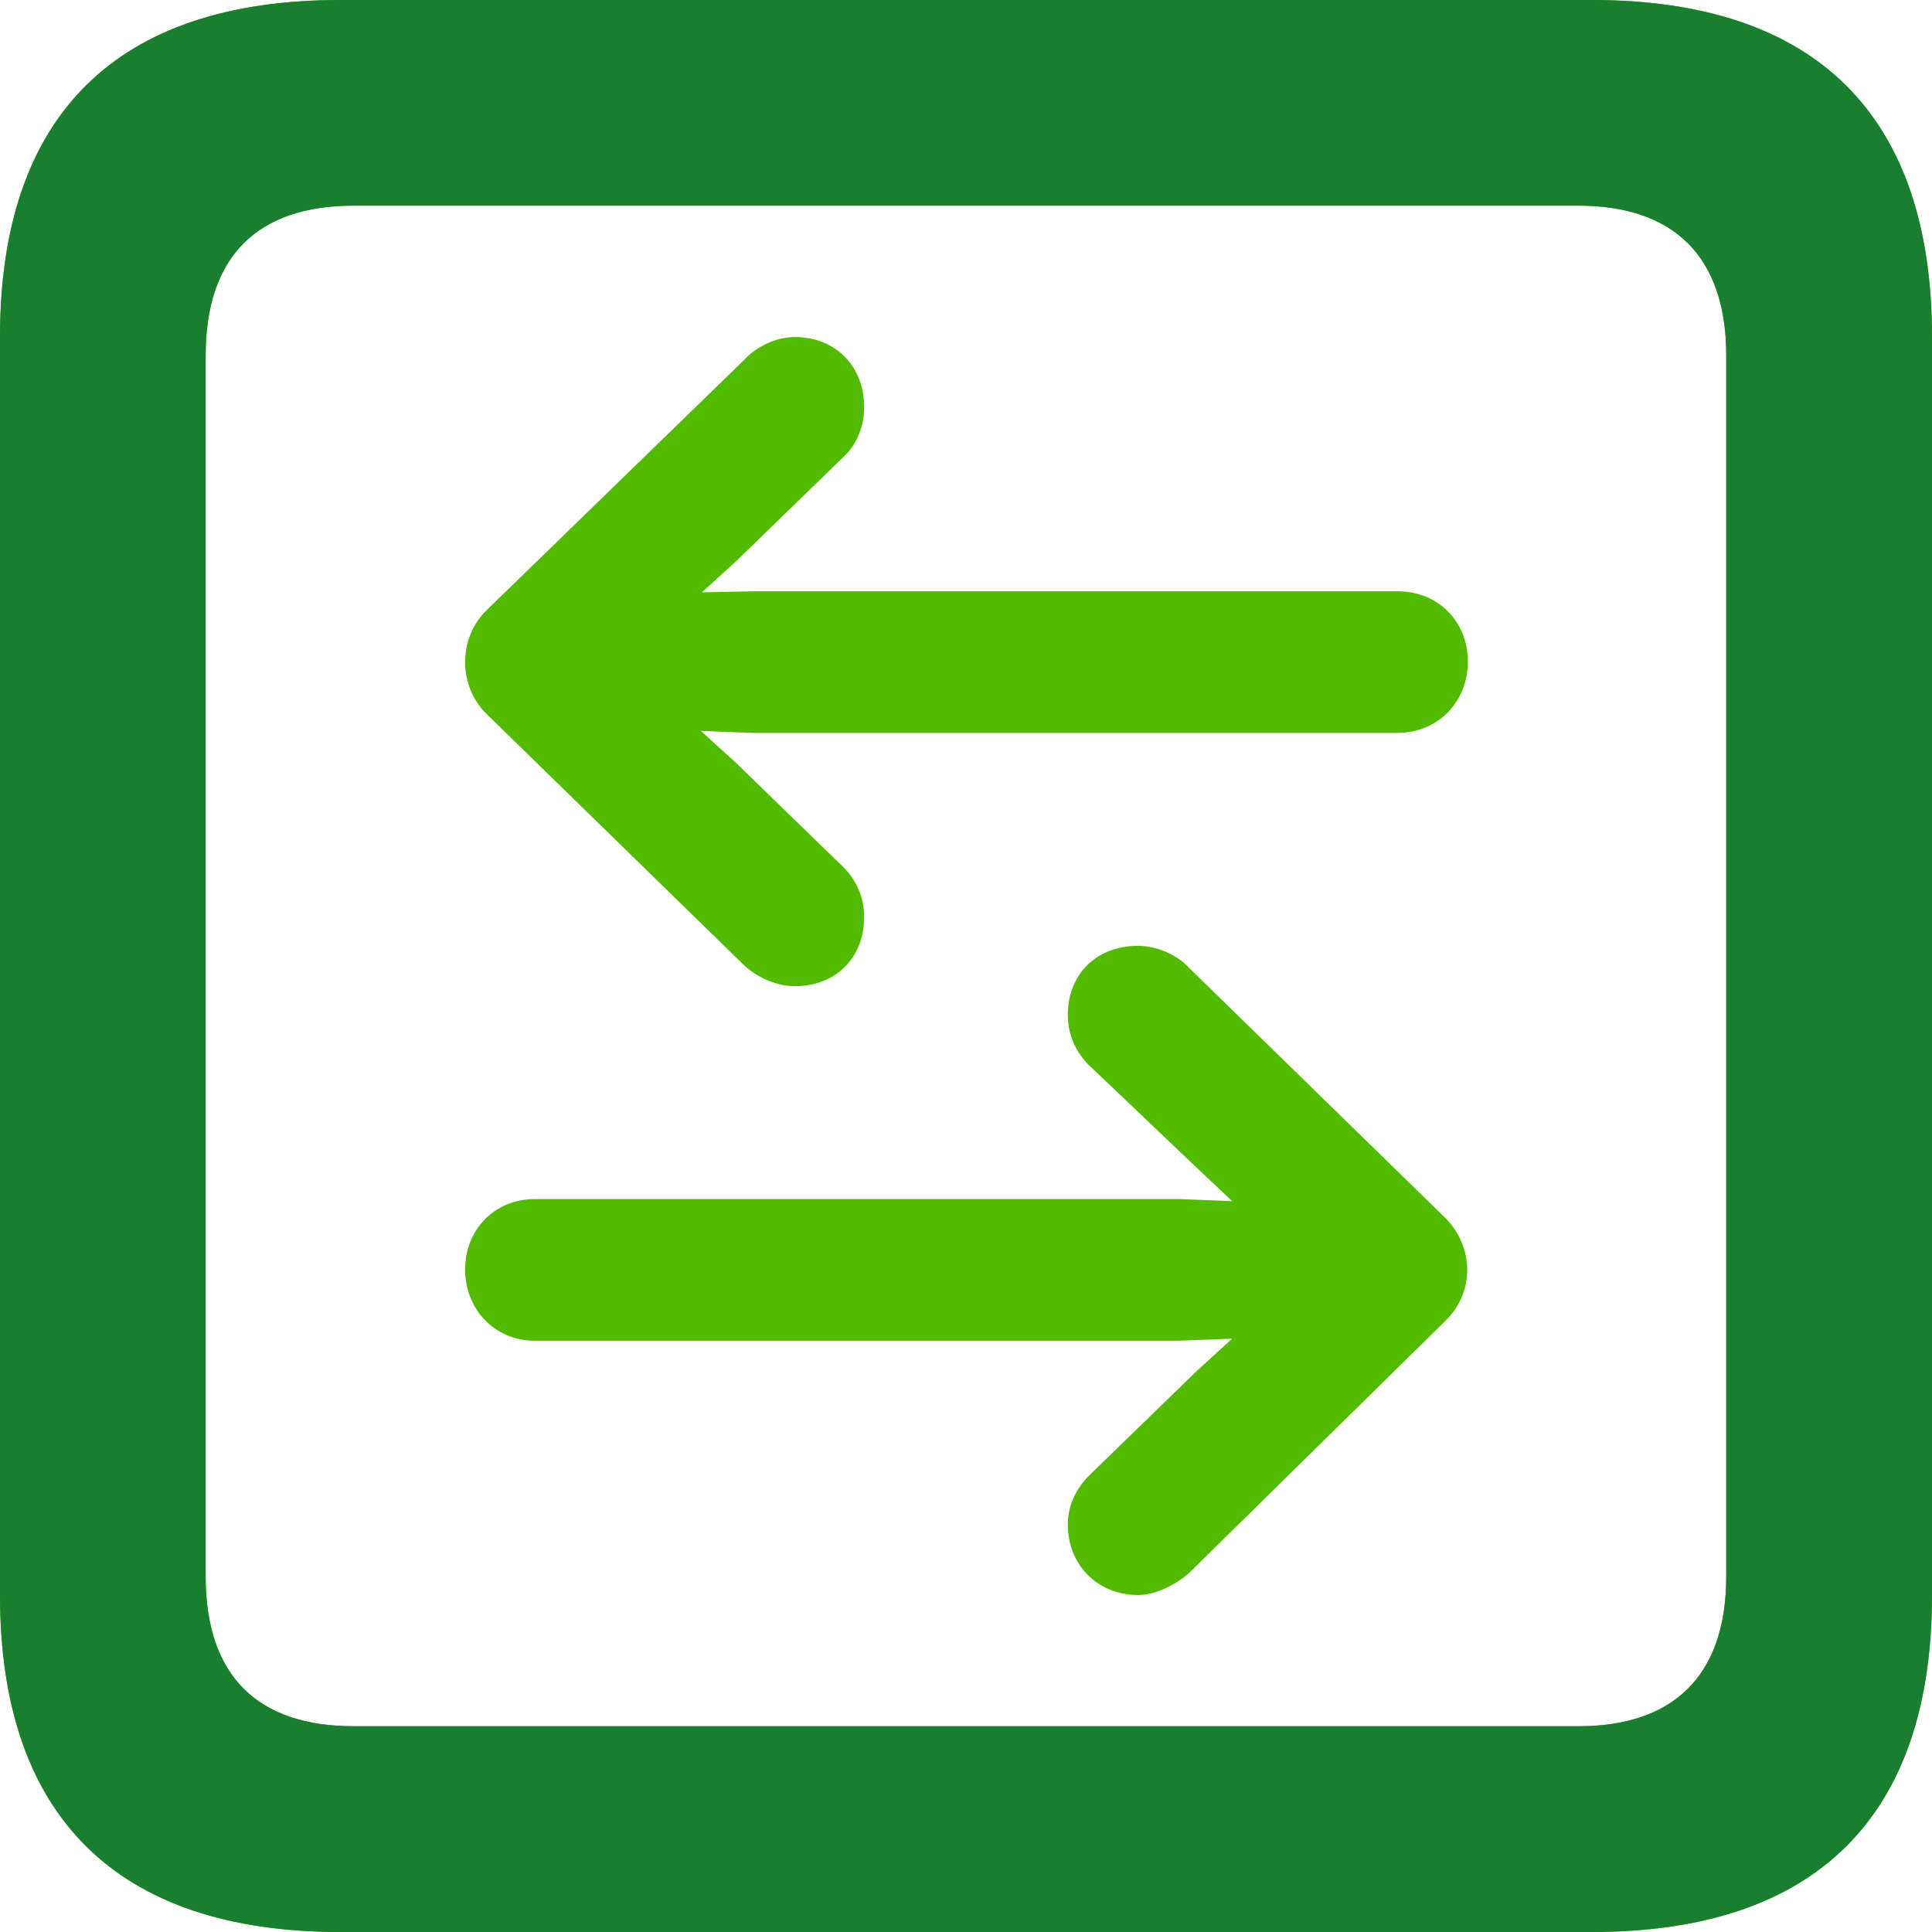<svg width="20" height="20" viewBox="0 0 20 20" fill="none" xmlns="http://www.w3.org/2000/svg">
<path d="M3.521 20H16.479C18.802 20 20 18.802 20 16.512V3.489C20 1.198 18.802 0 16.479 0H3.521C1.209 0 0 1.188 0 3.489V16.512C0 18.802 1.209 20 3.521 20ZM3.66 17.87C2.675 17.87 2.129 17.357 2.129 16.319V3.681C2.129 2.643 2.675 2.129 3.66 2.129H16.34C17.314 2.129 17.87 2.643 17.87 3.681V16.319C17.87 17.357 17.314 17.87 16.34 17.87H3.66ZM5.04 6.314C4.74 6.602 4.74 7.105 5.04 7.394L7.705 9.995C7.844 10.123 8.047 10.209 8.229 10.209C8.646 10.209 8.946 9.92 8.946 9.492C8.946 9.299 8.871 9.117 8.732 8.978L7.619 7.897L7.255 7.566L7.78 7.587H14.468C14.885 7.587 15.195 7.266 15.195 6.849C15.195 6.431 14.885 6.121 14.468 6.121H11.129H7.79L7.266 6.132L7.619 5.811L8.732 4.73C8.871 4.601 8.946 4.409 8.946 4.216C8.946 3.788 8.646 3.489 8.229 3.489C8.036 3.489 7.833 3.585 7.705 3.724L5.04 6.314ZM14.96 13.676C15.27 13.376 15.259 12.905 14.96 12.606L12.306 10.016C12.178 9.877 11.964 9.791 11.782 9.791C11.354 9.791 11.054 10.08 11.054 10.508C11.054 10.701 11.129 10.883 11.268 11.022L12.392 12.092L12.755 12.434L12.22 12.413H5.532C5.126 12.413 4.815 12.723 4.815 13.141C4.815 13.558 5.126 13.879 5.532 13.879H12.21L12.755 13.858L12.392 14.189L11.279 15.27C11.14 15.409 11.054 15.581 11.054 15.784C11.054 16.201 11.364 16.512 11.782 16.512C11.953 16.512 12.156 16.415 12.306 16.287L14.96 13.676Z" fill="#52BB00"/>
<path d="M3.521 20H16.479C18.802 20 20 18.802 20 16.512V3.489C20 1.198 18.802 0 16.479 0H3.521C1.209 0 0 1.188 0 3.489V16.512C0 18.802 1.209 20 3.521 20ZM3.66 17.87C2.675 17.87 2.129 17.357 2.129 16.319V3.681C2.129 2.643 2.675 2.129 3.66 2.129H16.34C17.314 2.129 17.87 2.643 17.87 3.681V16.319C17.87 17.357 17.314 17.87 16.34 17.87H3.66Z" fill="#197E2F"/>
</svg>
